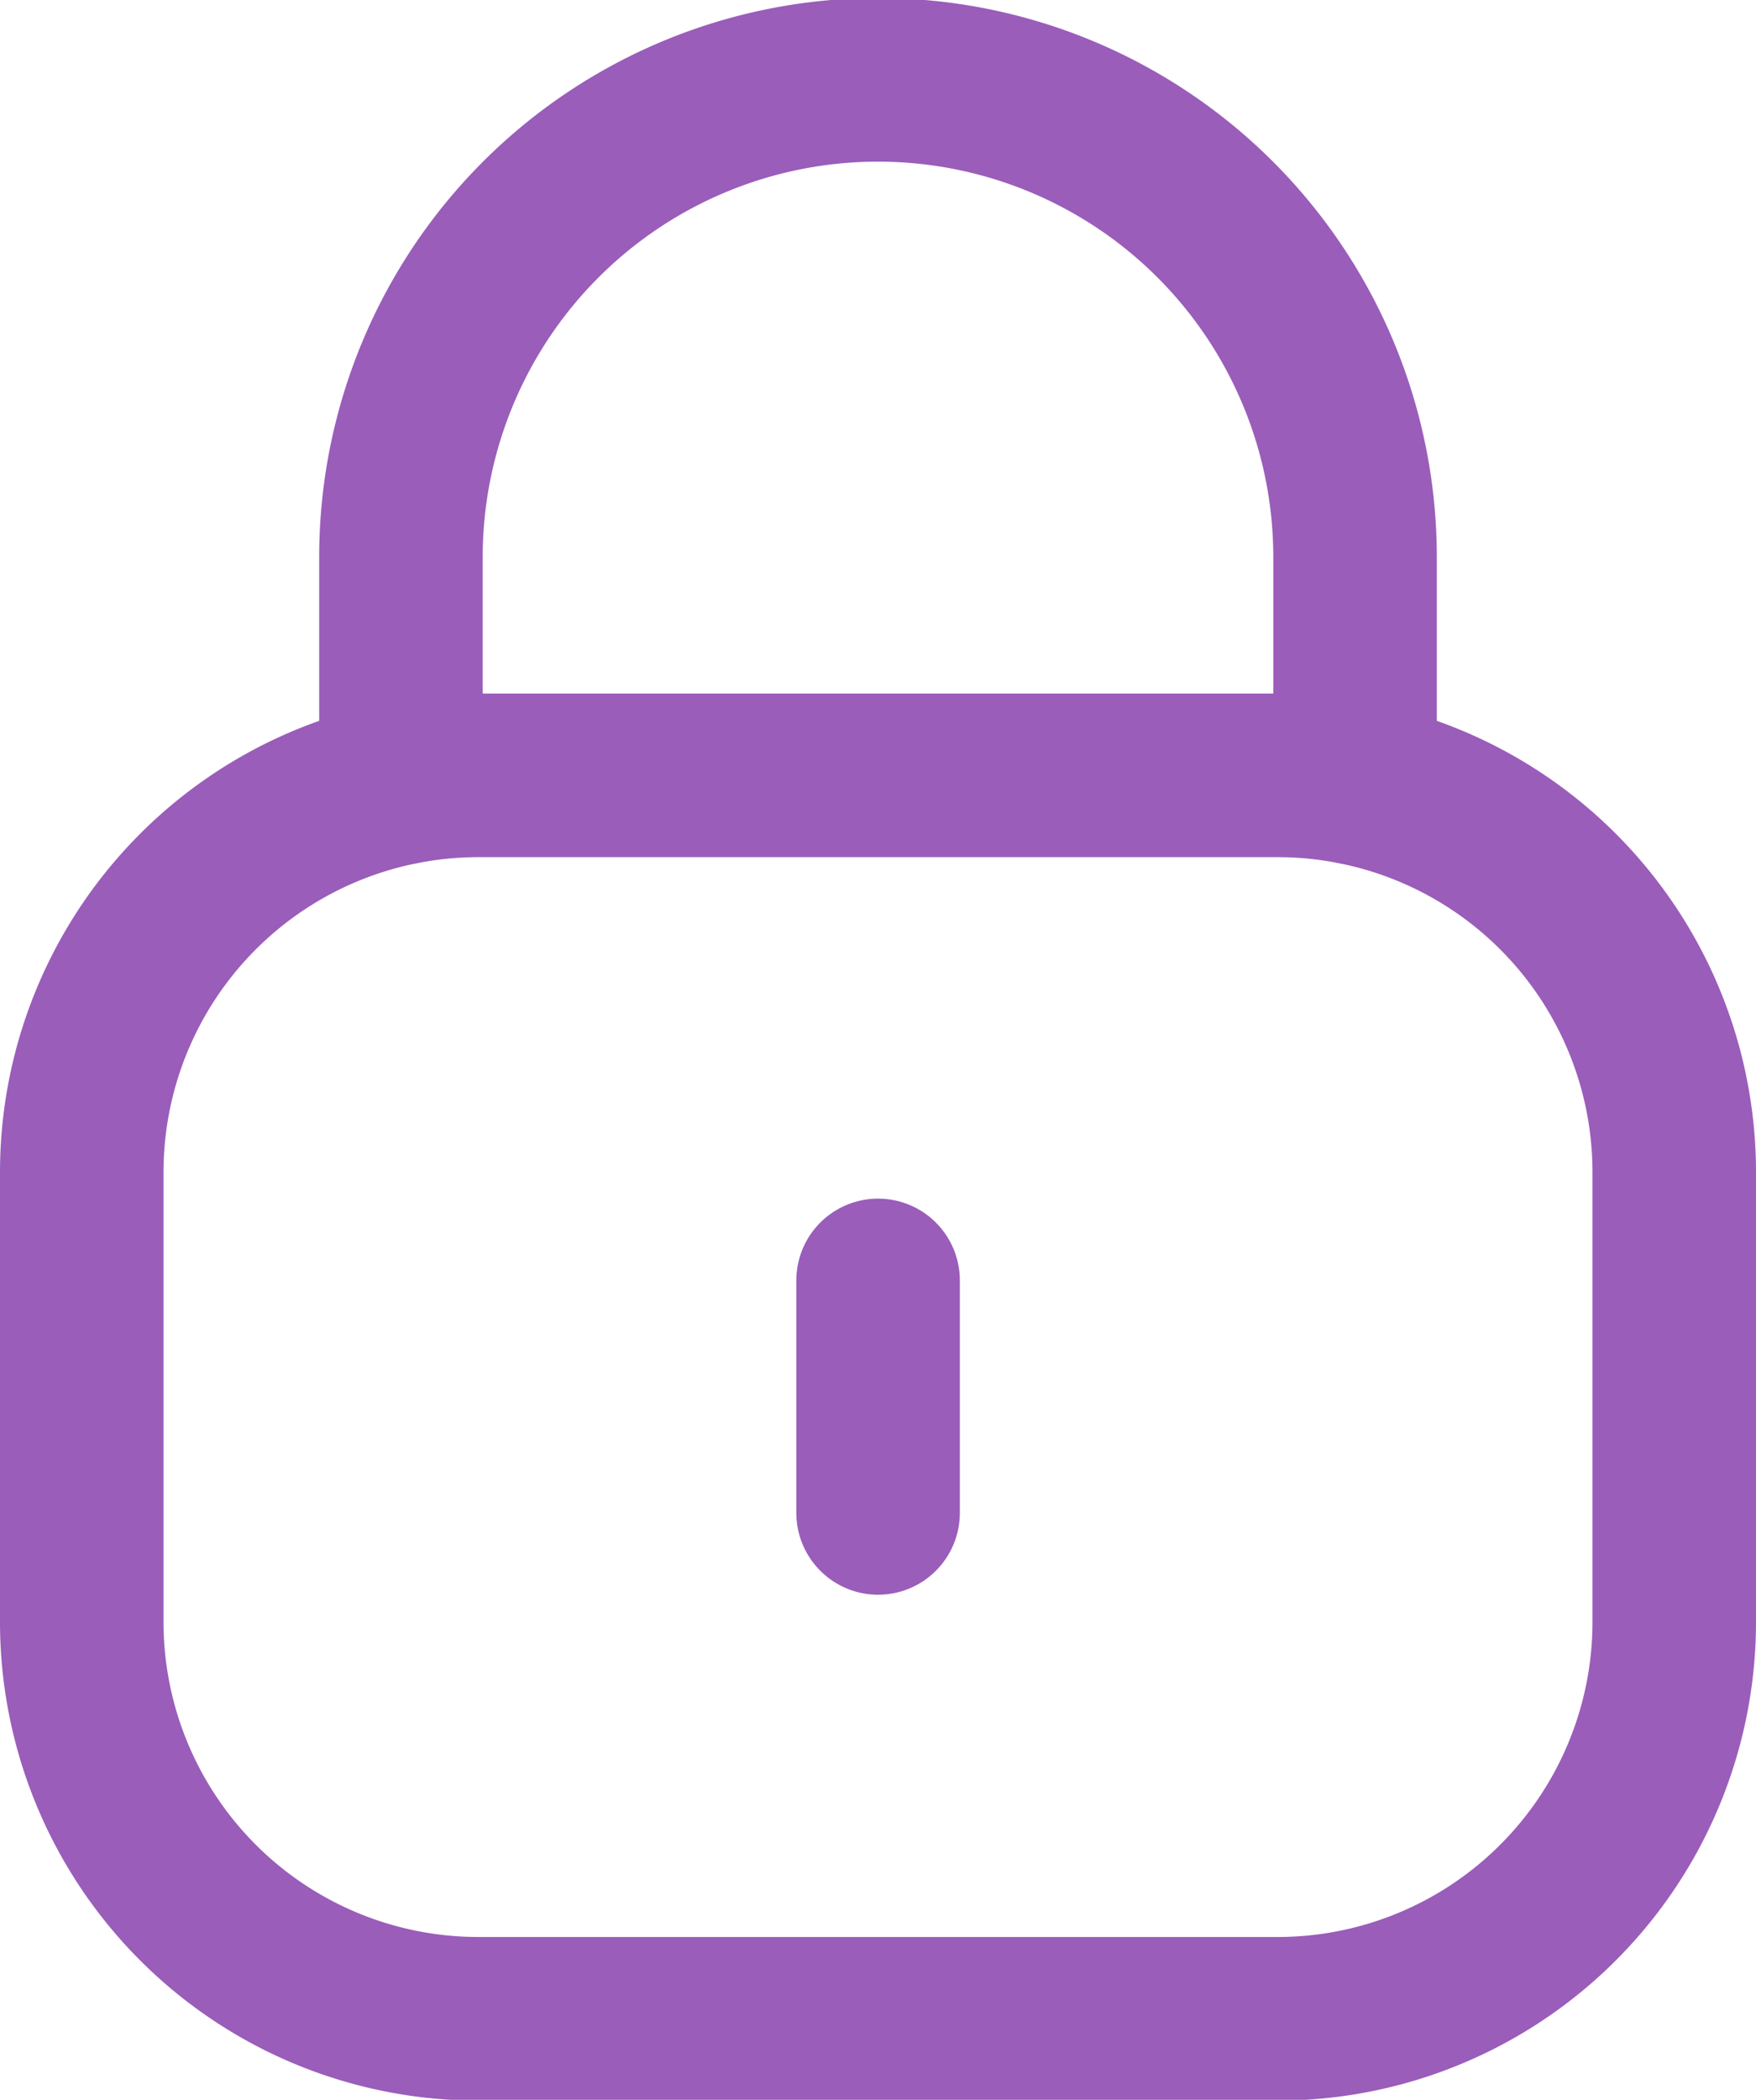 <svg xmlns="http://www.w3.org/2000/svg" width="10.739" height="12.834" viewBox="0 0 10.739 12.834">
  <g id="Lock" transform="translate(0.5 0.5)">
    <path id="Stroke_1" data-name="Stroke 1" d="M5.835,4.285V2.911A2.917,2.917,0,0,0,0,2.9V4.285" transform="translate(1.952 0)" fill="none" stroke="#9a5dba" stroke-linecap="round" stroke-linejoin="round" stroke-miterlimit="10" stroke-width="1"/>
    <path id="Stroke_3" data-name="Stroke 3" d="M7.314,7.6H2.426A2.426,2.426,0,0,1,0,5.169V2.426A2.426,2.426,0,0,1,2.426,0H7.314A2.426,2.426,0,0,1,9.739,2.426V5.169A2.426,2.426,0,0,1,7.314,7.6Z" transform="translate(0 4.239)" fill="none" stroke="#9a5dba" stroke-linecap="round" stroke-linejoin="round" stroke-miterlimit="10" stroke-width="1"/>
    <path id="Stroke_5" data-name="Stroke 5" d="M.5,0V1.421" transform="translate(4.37 7.326)" fill="none" stroke="#9a5dba" stroke-linecap="round" stroke-linejoin="round" stroke-miterlimit="10" stroke-width="1"/>
  </g>
</svg>
